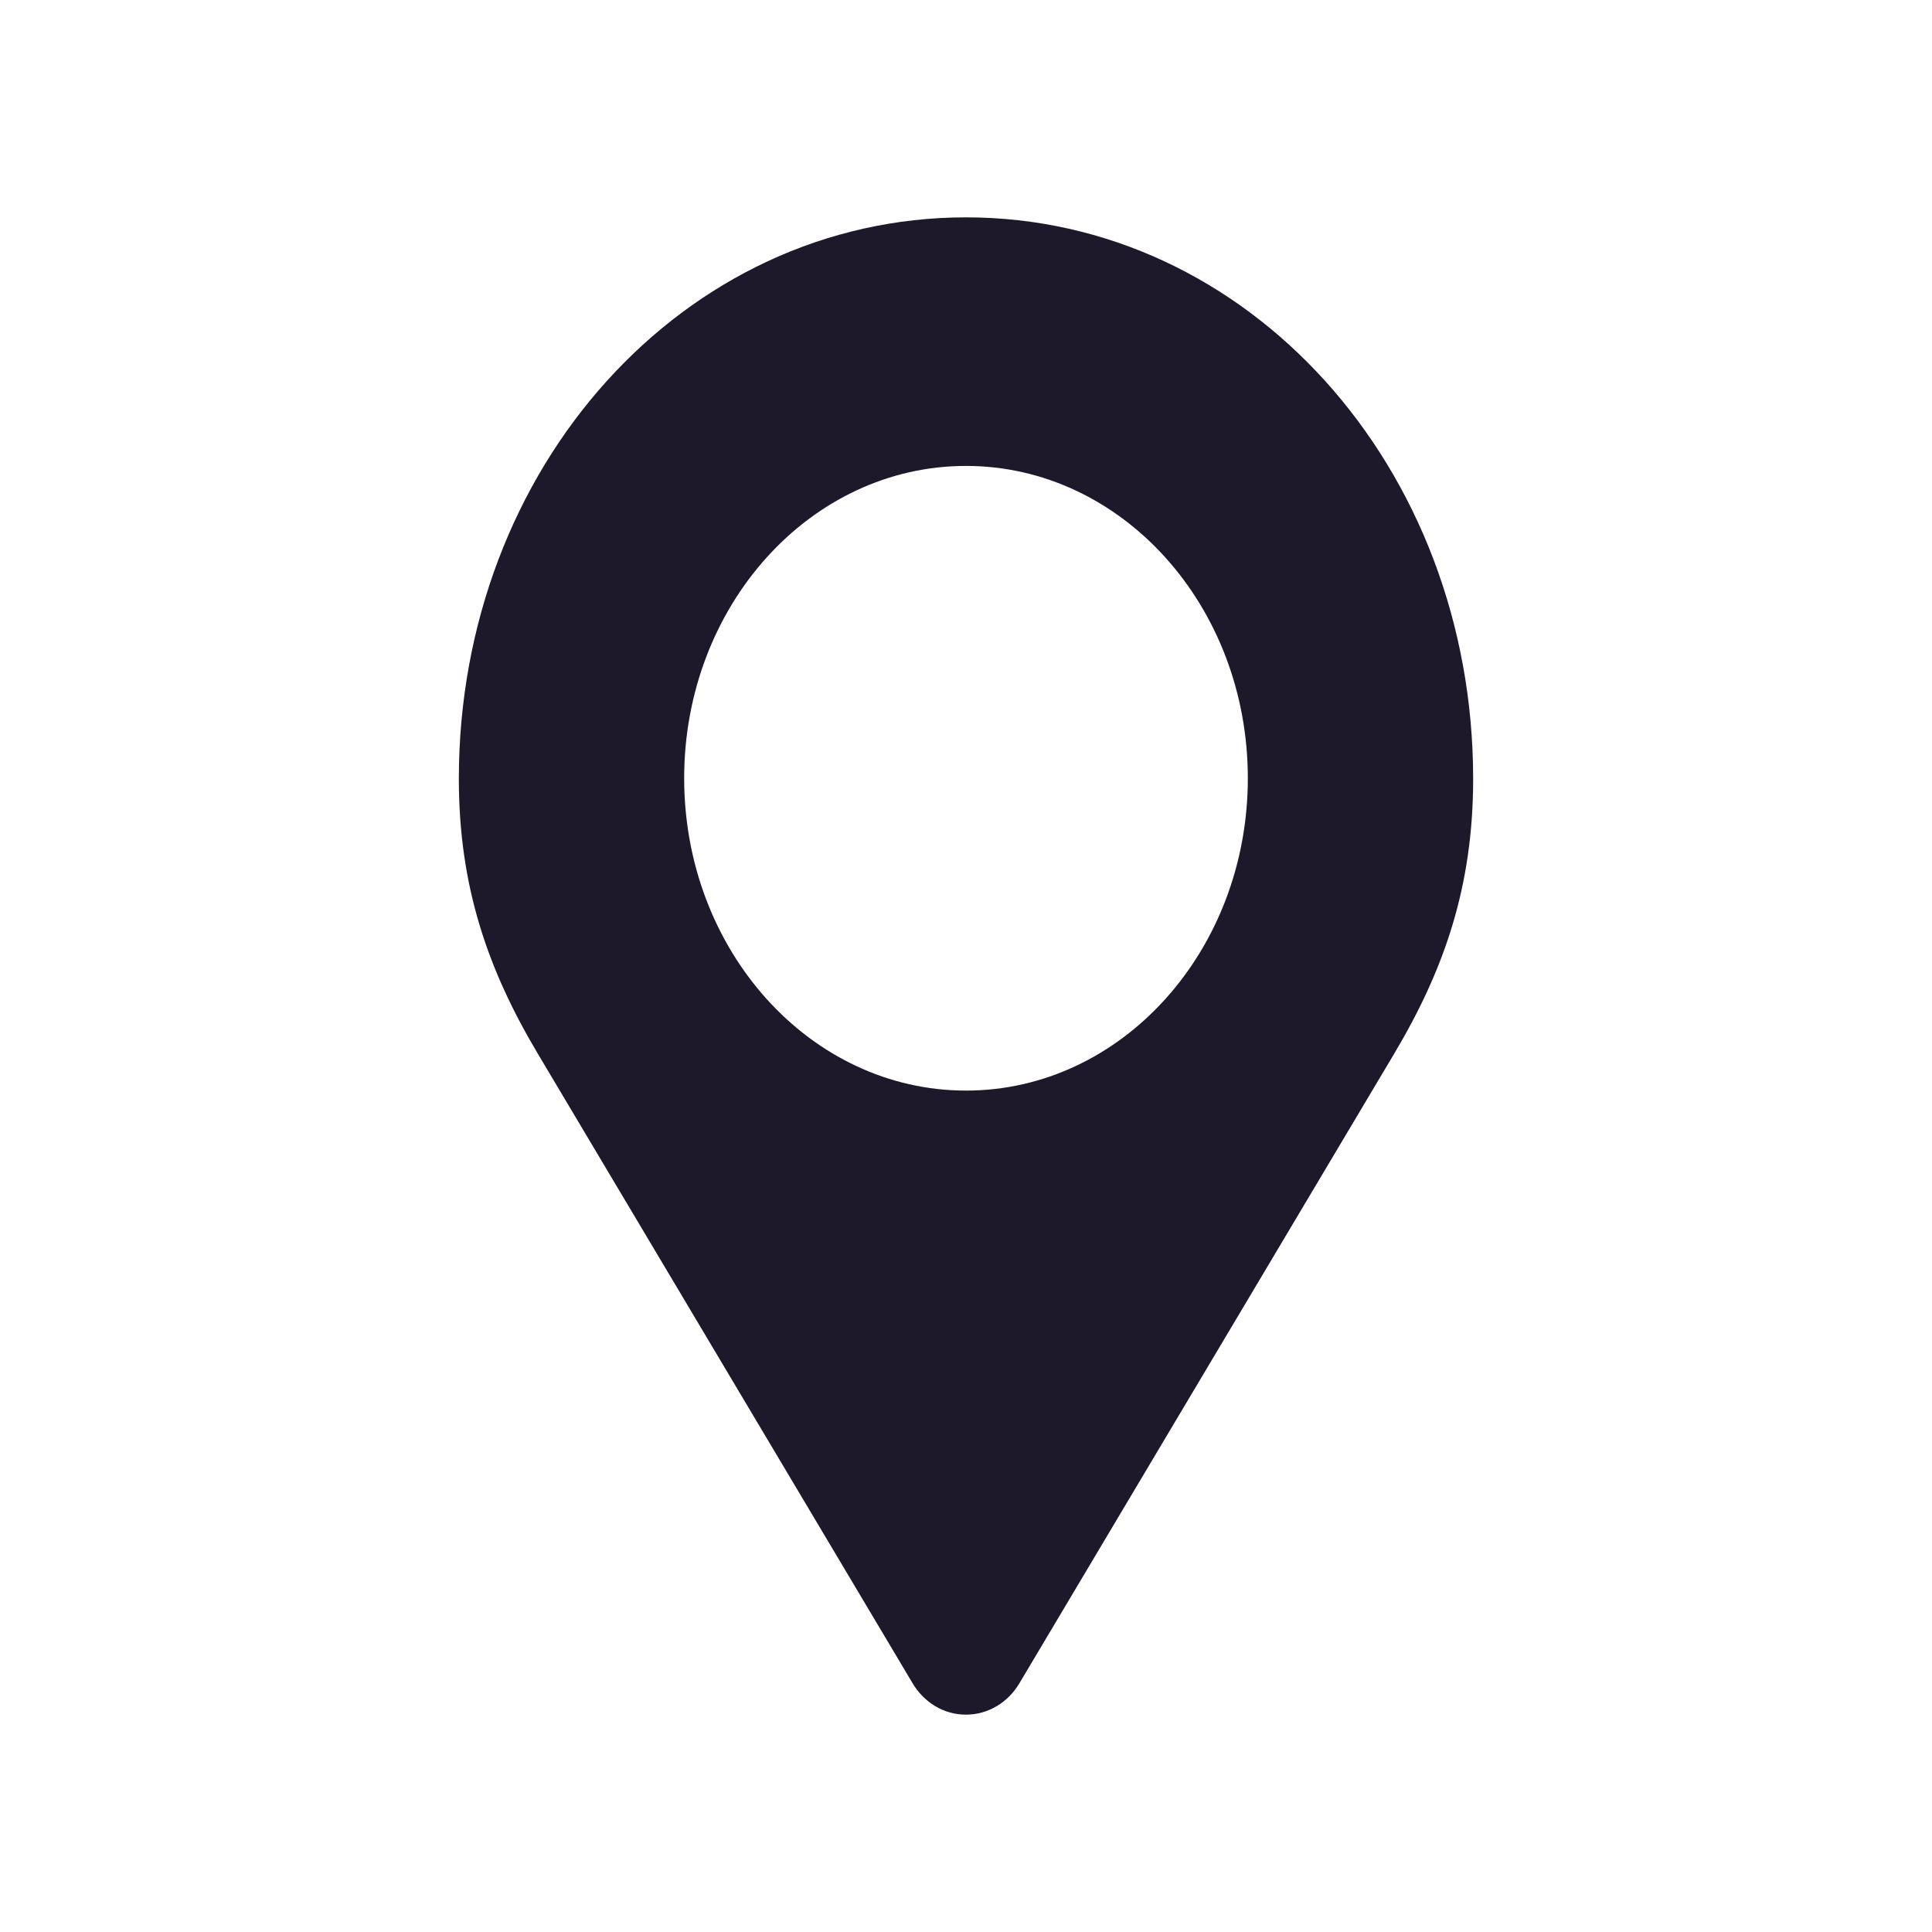 <svg width="80" height="80" viewBox="0 0 80 80" fill="none" xmlns="http://www.w3.org/2000/svg">
<path d="M40 9C28.33 9 19 19.329 19 32.25C19 36.718 20.203 40.169 22.292 43.669L37.791 69.704C38.261 70.491 39.07 71 40 71C40.93 71 41.75 70.479 42.209 69.704L57.708 43.669C59.797 40.169 61 36.718 61 32.25C61 19.329 51.67 9 40 9ZM40 45.159C33.558 45.159 28.33 39.37 28.33 32.226C28.33 25.081 33.558 19.293 40 19.293C46.442 19.293 51.67 25.081 51.67 32.226C51.67 39.37 46.442 45.159 40 45.159Z" fill="#1D192B"/>
</svg>
